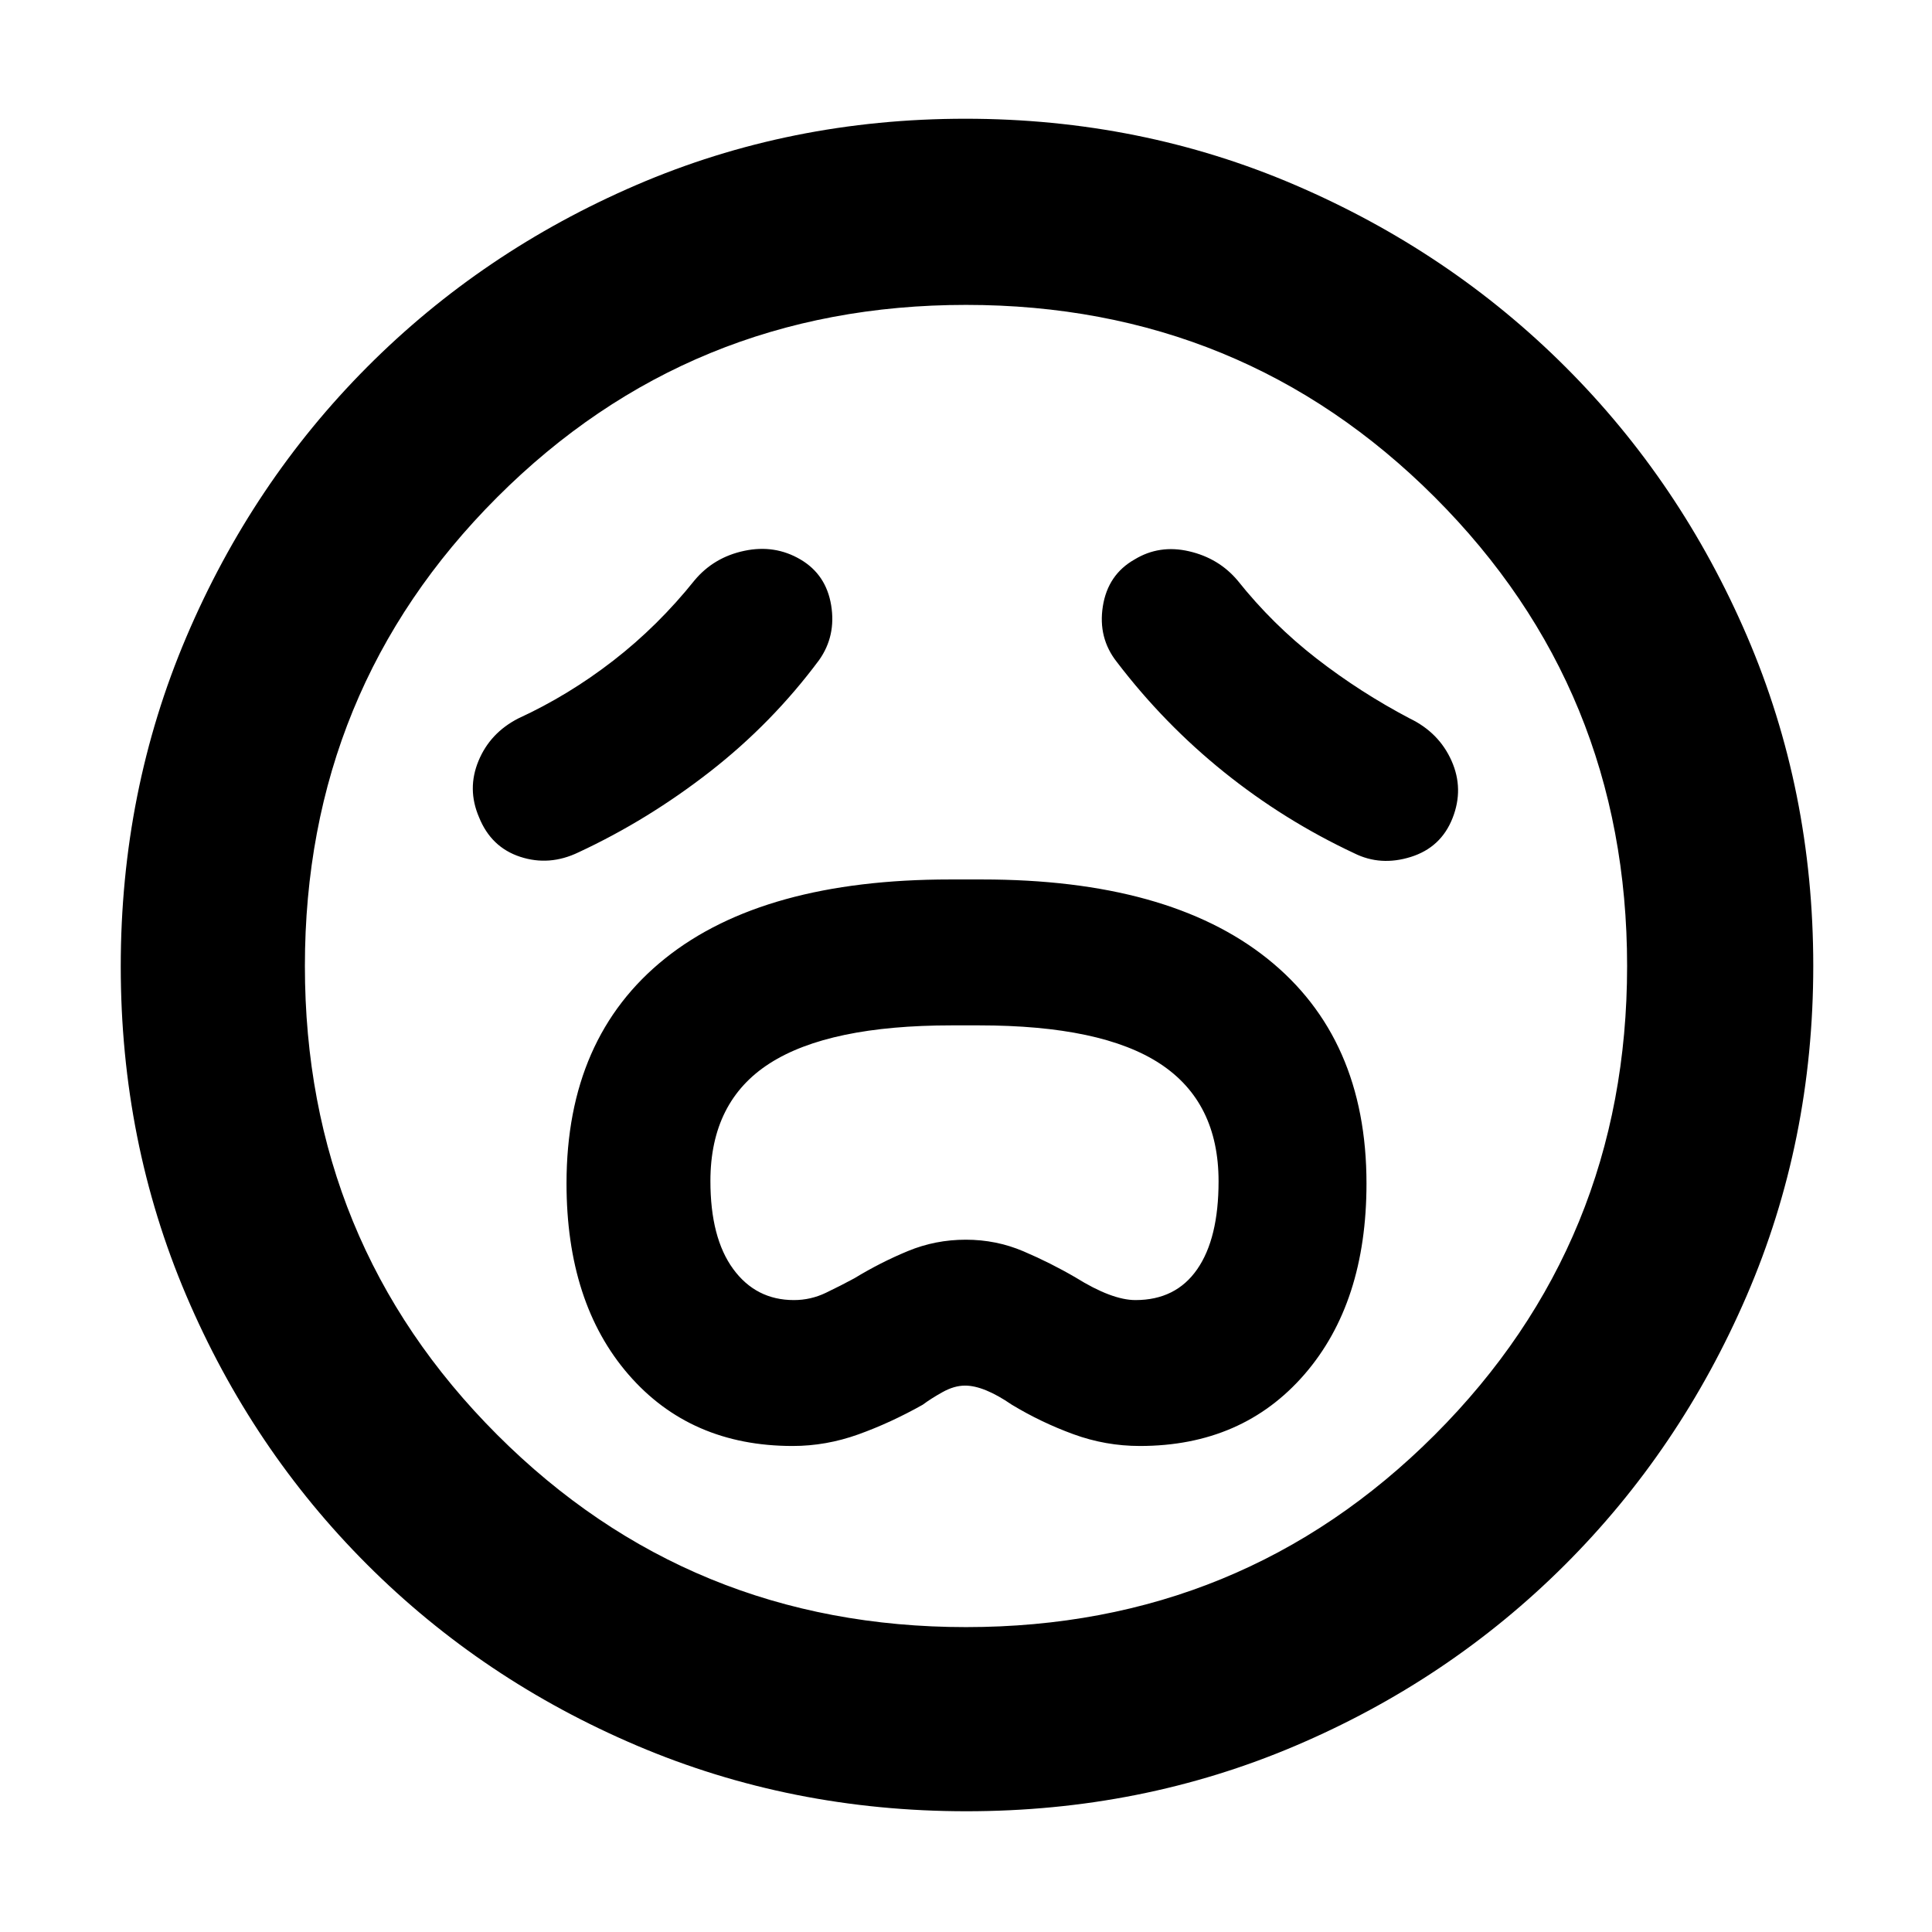 <svg xmlns="http://www.w3.org/2000/svg" height="48" viewBox="0 -960 960 960" width="48"><path d="M393.87-241.5q16.6 0 32.61-5.75Q442.5-253 458.5-262q4-3 9.82-6.25 5.81-3.25 11.22-3.25 9.39 0 23.23 9.5 14.57 8.8 30.58 14.65 16.01 5.85 33.03 5.85 50.93 0 81.77-35.55Q679-312.6 679-371.93q0-72.37-49.24-111.72Q580.52-523 488-523h-15.93q-92.59 0-141.58 39.24-48.99 39.23-48.99 111.75 0 59.46 30.78 94.99 30.77 35.52 81.59 35.52Zm.62-72.5q-18.89 0-30.19-15.47T353-373.16q0-39.58 29.45-58.46 29.46-18.88 90.4-18.88h13.65q60.95 0 89.97 19.08 29.03 19.08 29.03 58.38 0 28.43-10.62 43.73Q584.27-314 564.21-314q-11.71 0-29.71-11.2-12.5-7.3-26-13.05Q495-344 479.89-344t-28.75 5.64q-13.64 5.64-26.64 13.55-6.64 3.6-14.16 7.21-7.52 3.6-15.85 3.6ZM407-632q8.5-12 6-27.25T397.75-682q-12.75-7.5-27.87-4.31-15.13 3.18-24.73 14.63Q327-649 304.75-631.75T257.5-603q-14 7.19-19.75 21.12-5.75 13.92.25 27.9 6 14.98 20.51 19.73 14.5 4.75 28.99-2.25 34.39-16 65.29-40.08Q383.7-600.67 407-632Zm148 1q23.39 30.67 53.25 54.68 29.86 24 64.7 40.32 13.05 6.5 28.05 1.81 15-4.69 20.75-19.25 5.75-14.56-.5-28.56-6.25-14-20.75-21-24.54-12.89-46.34-29.8-21.79-16.9-39.16-38.7-9.37-11.15-24.16-14.57-14.78-3.43-27.09 4.07-13.25 7.5-15.75 23.25t7 27.75ZM480.2-60q-87.11 0-163.77-32.63-76.67-32.63-134.05-90Q125-240 92.5-316.39 60-392.77 60-479.8q0-87.11 32.63-163.77 32.63-76.67 89.84-134.1 57.22-57.44 133.67-90.38Q392.6-901 479.71-901q87.2 0 163.98 33 76.78 33 134.14 90.29 57.36 57.29 90.27 133.85 32.9 76.57 32.9 163.8 0 87.24-33.08 163.89-33.08 76.65-90.5 133.91Q720-125 643.61-92.5 567.23-60 480.2-60Zm-.2-420Zm0 328.5q137.38 0 232.94-95.56Q808.5-342.63 808.5-480q0-137.38-95.56-232.94T480-808.5q-137.37 0-232.94 95.56Q151.5-617.38 151.5-480q0 137.37 95.56 232.94Q342.63-151.5 480-151.5Z"/></svg>